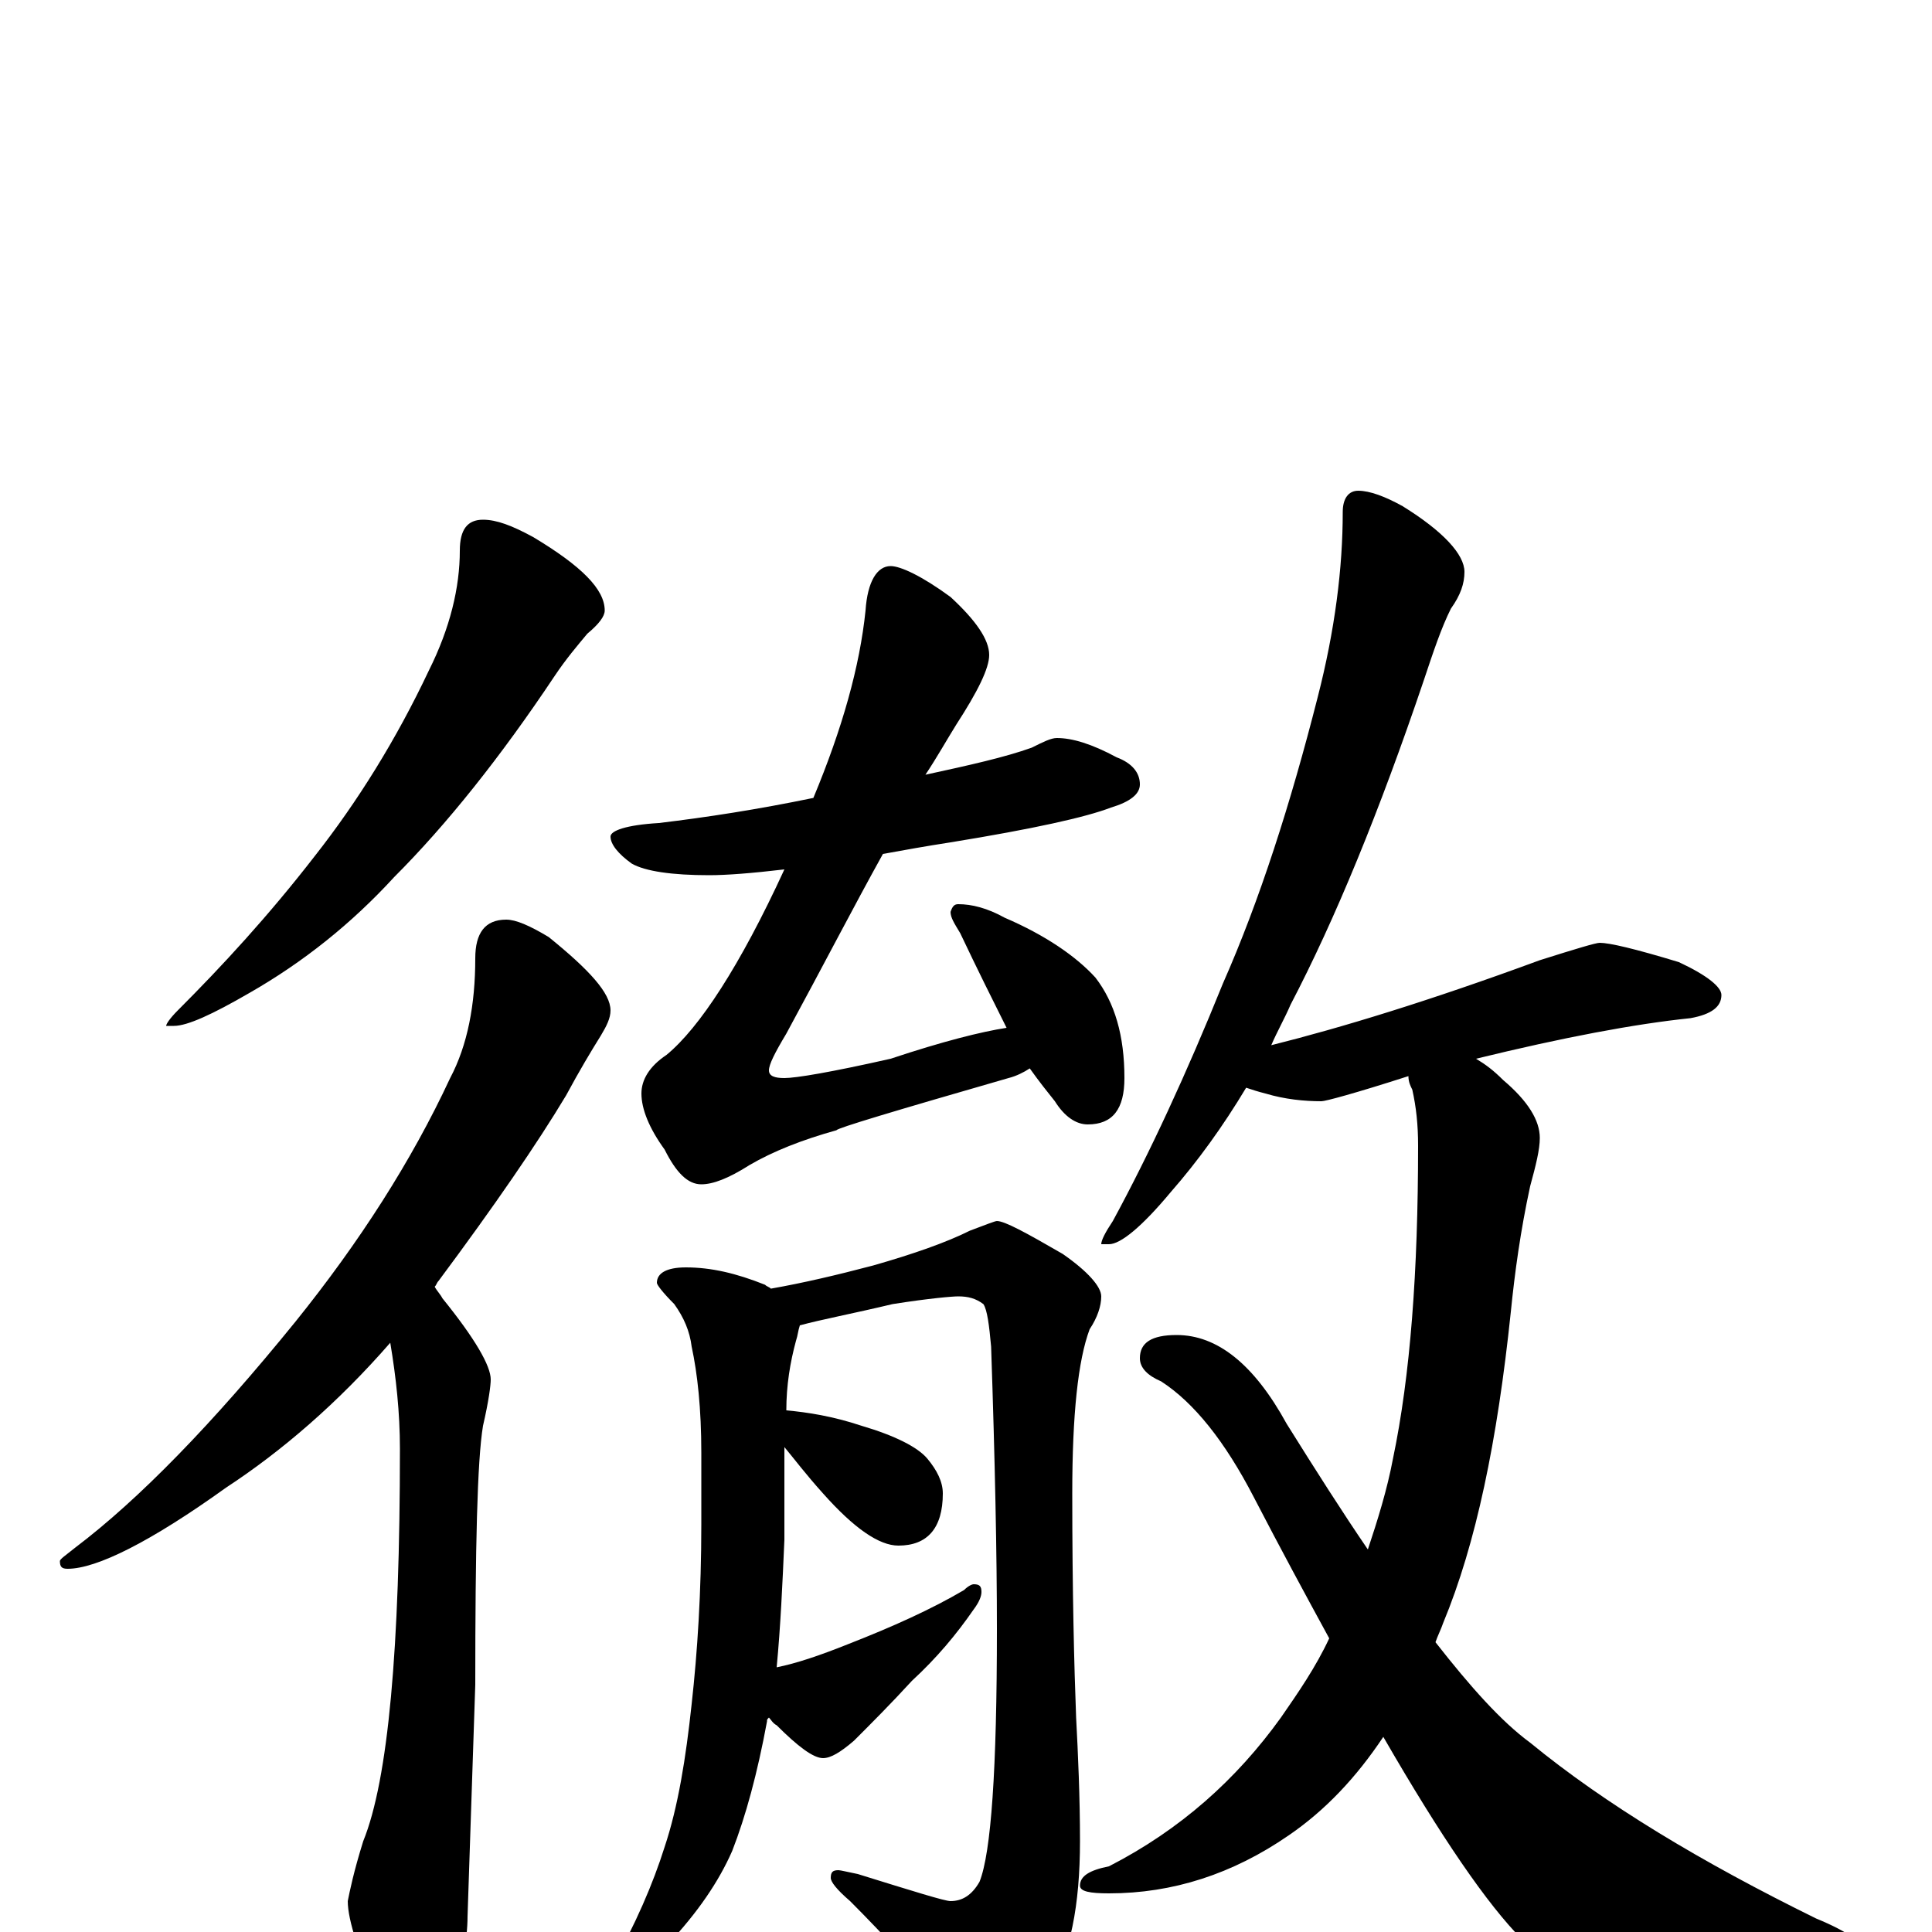 <?xml version="1.0" encoding="utf-8" ?>
<!DOCTYPE svg PUBLIC "-//W3C//DTD SVG 1.1//EN" "http://www.w3.org/Graphics/SVG/1.1/DTD/svg11.dtd">
<svg version="1.1" id="Layer_1" xmlns="http://www.w3.org/2000/svg" xmlns:xlink="http://www.w3.org/1999/xlink" x="0px" y="145px" width="1000px" height="1000px" viewBox="0 0 1000 1000" enable-background="new 0 0 1000 1000" xml:space="preserve">
<g id="Layer_1">
<path id="glyph" transform="matrix(1 0 0 -1 0 1000)" d="M250,731C257,731 265,728 276,722C301,707 313,695 313,684C313,681 310,677 304,672C299,666 293,659 287,650C259,608 231,573 204,546C182,522 157,502 129,486C110,475 97,469 90,469l-4,0C86,470 88,473 92,477C115,500 139,526 163,557C185,585 205,617 222,653C233,675 238,696 238,715C238,726 242,731 250,731M262,524C267,524 274,521 284,515C305,498 316,486 316,477C316,473 314,469 311,464C306,456 300,446 293,433C278,408 256,376 227,337C226,336 226,335 225,334C226,332 228,330 229,328C246,307 254,293 254,286C254,283 253,275 250,262C247,244 246,199 246,128l-4,-120C242,-4 239,-20 232,-40C228,-55 224,-62 219,-62C211,-62 204,-54 197,-37C186,-12 180,6 180,16C181,21 183,31 188,47C201,79 207,147 207,250C207,269 205,287 202,305C175,274 146,249 117,230C78,202 50,188 35,188C32,188 31,189 31,192C31,193 34,195 39,199C72,224 110,263 153,316C186,357 213,399 233,442C242,459 246,480 246,504C246,517 251,524 262,524M547,618C555,618 565,615 578,608C586,605 590,600 590,594C590,589 585,585 575,582C562,577 535,571 492,564C479,562 468,560 457,558C442,531 426,500 407,465C401,455 398,449 398,446C398,443 401,442 406,442C412,442 430,445 461,452C488,461 508,466 521,468C514,482 506,498 497,517C494,522 492,525 492,528C493,531 494,532 496,532C503,532 511,530 520,525C541,516 557,505 567,494C577,481 582,464 582,442C582,426 576,418 563,418C557,418 551,422 546,430C542,435 538,440 533,447C530,445 526,443 522,442C463,425 433,416 433,415C415,410 400,404 388,397C377,390 369,387 363,387C356,387 350,393 344,405C336,416 332,426 332,434C332,441 336,448 345,454C362,468 383,500 406,550C389,548 376,547 367,547C348,547 334,549 327,553C320,558 316,563 316,567C316,570 324,573 341,574C366,577 392,581 421,587C436,623 445,655 448,684C449,699 454,707 461,707C466,707 477,702 492,691C505,679 512,669 512,661C512,654 506,642 495,625C490,617 485,608 479,599C502,604 520,608 534,613C540,616 544,618 547,618M355,344C368,344 381,341 396,335C397,334 398,334 399,333C416,336 433,340 452,345C473,351 490,357 502,363C510,366 515,368 516,368C520,368 531,362 550,351C563,342 570,334 570,329C570,324 568,318 564,312C558,296 555,268 555,227C555,176 556,137 557,111C558,92 559,70 559,47C559,14 554,-12 543,-29C531,-48 521,-58 512,-58C507,-58 503,-54 498,-47C478,-24 459,-3 440,16C433,22 430,26 430,28C430,31 431,32 434,32C435,32 439,31 444,30C473,21 489,16 492,16C498,16 503,19 507,26C513,41 516,84 516,157C516,195 515,244 513,303C512,314 511,322 509,325C505,328 501,329 496,329C493,329 481,328 462,325C441,320 425,317 414,314C413,311 413,309 412,306C409,295 407,283 407,270C418,269 431,267 446,262C463,257 475,251 480,245C485,239 488,233 488,227C488,209 480,200 465,200C455,200 442,209 426,227C417,237 411,245 406,251l0,-48C405,180 404,158 402,137C412,139 424,143 439,149C462,158 482,167 499,177C501,179 503,180 504,180C507,180 508,179 508,176C508,174 507,171 504,167C495,154 485,142 472,130C461,118 451,108 442,99C435,93 430,90 426,90C421,90 413,96 402,107C400,108 399,110 398,111C397,110 397,110 397,109C392,82 386,60 379,42C372,26 361,10 346,-6C333,-17 324,-23 320,-23C317,-23 316,-22 316,-19C329,4 338,25 344,44C351,65 355,90 358,118C361,145 363,176 363,211l0,37C363,271 361,289 358,303C357,311 354,318 349,325C343,331 340,335 340,336C340,341 345,344 355,344M703,746C709,746 717,743 726,738C747,725 758,713 758,704C758,698 756,692 751,685C746,675 742,663 737,648C714,580 691,524 668,480C665,473 661,466 658,459C694,468 740,482 797,503C816,509 826,512 828,512C833,512 846,509 869,502C884,495 891,489 891,485C891,479 886,475 875,473C846,470 809,463 764,452C769,449 773,446 778,441C791,430 797,420 797,411C797,405 795,397 792,386C787,363 784,341 782,321C775,254 764,201 747,160C746,157 744,153 743,150C761,127 777,109 792,98C831,66 881,36 940,7C957,0 965,-6 965,-11C965,-14 958,-16 945,-19C925,-24 893,-27 849,-27C823,-27 803,-19 788,-4C770,14 746,49 716,101C702,80 686,63 667,50C638,30 607,20 574,20C564,20 559,21 559,24C559,29 564,32 574,34C611,53 640,79 663,111C672,124 681,137 688,152C676,174 663,198 649,225C634,254 618,274 601,285C594,288 590,292 590,297C590,305 596,309 609,309C630,309 649,294 666,263C681,239 695,217 708,198C713,213 718,229 721,245C730,288 734,342 734,407C734,418 733,427 731,436C730,438 729,440 729,443C701,434 686,430 684,430C675,430 665,431 655,434C651,435 648,436 645,437C633,417 620,399 606,383C591,365 580,356 574,356l-4,0C570,358 572,362 576,368C595,403 614,444 633,491C652,534 668,584 682,639C691,674 695,706 695,735C695,742 698,746 703,746z"/>
</g>
</svg>
